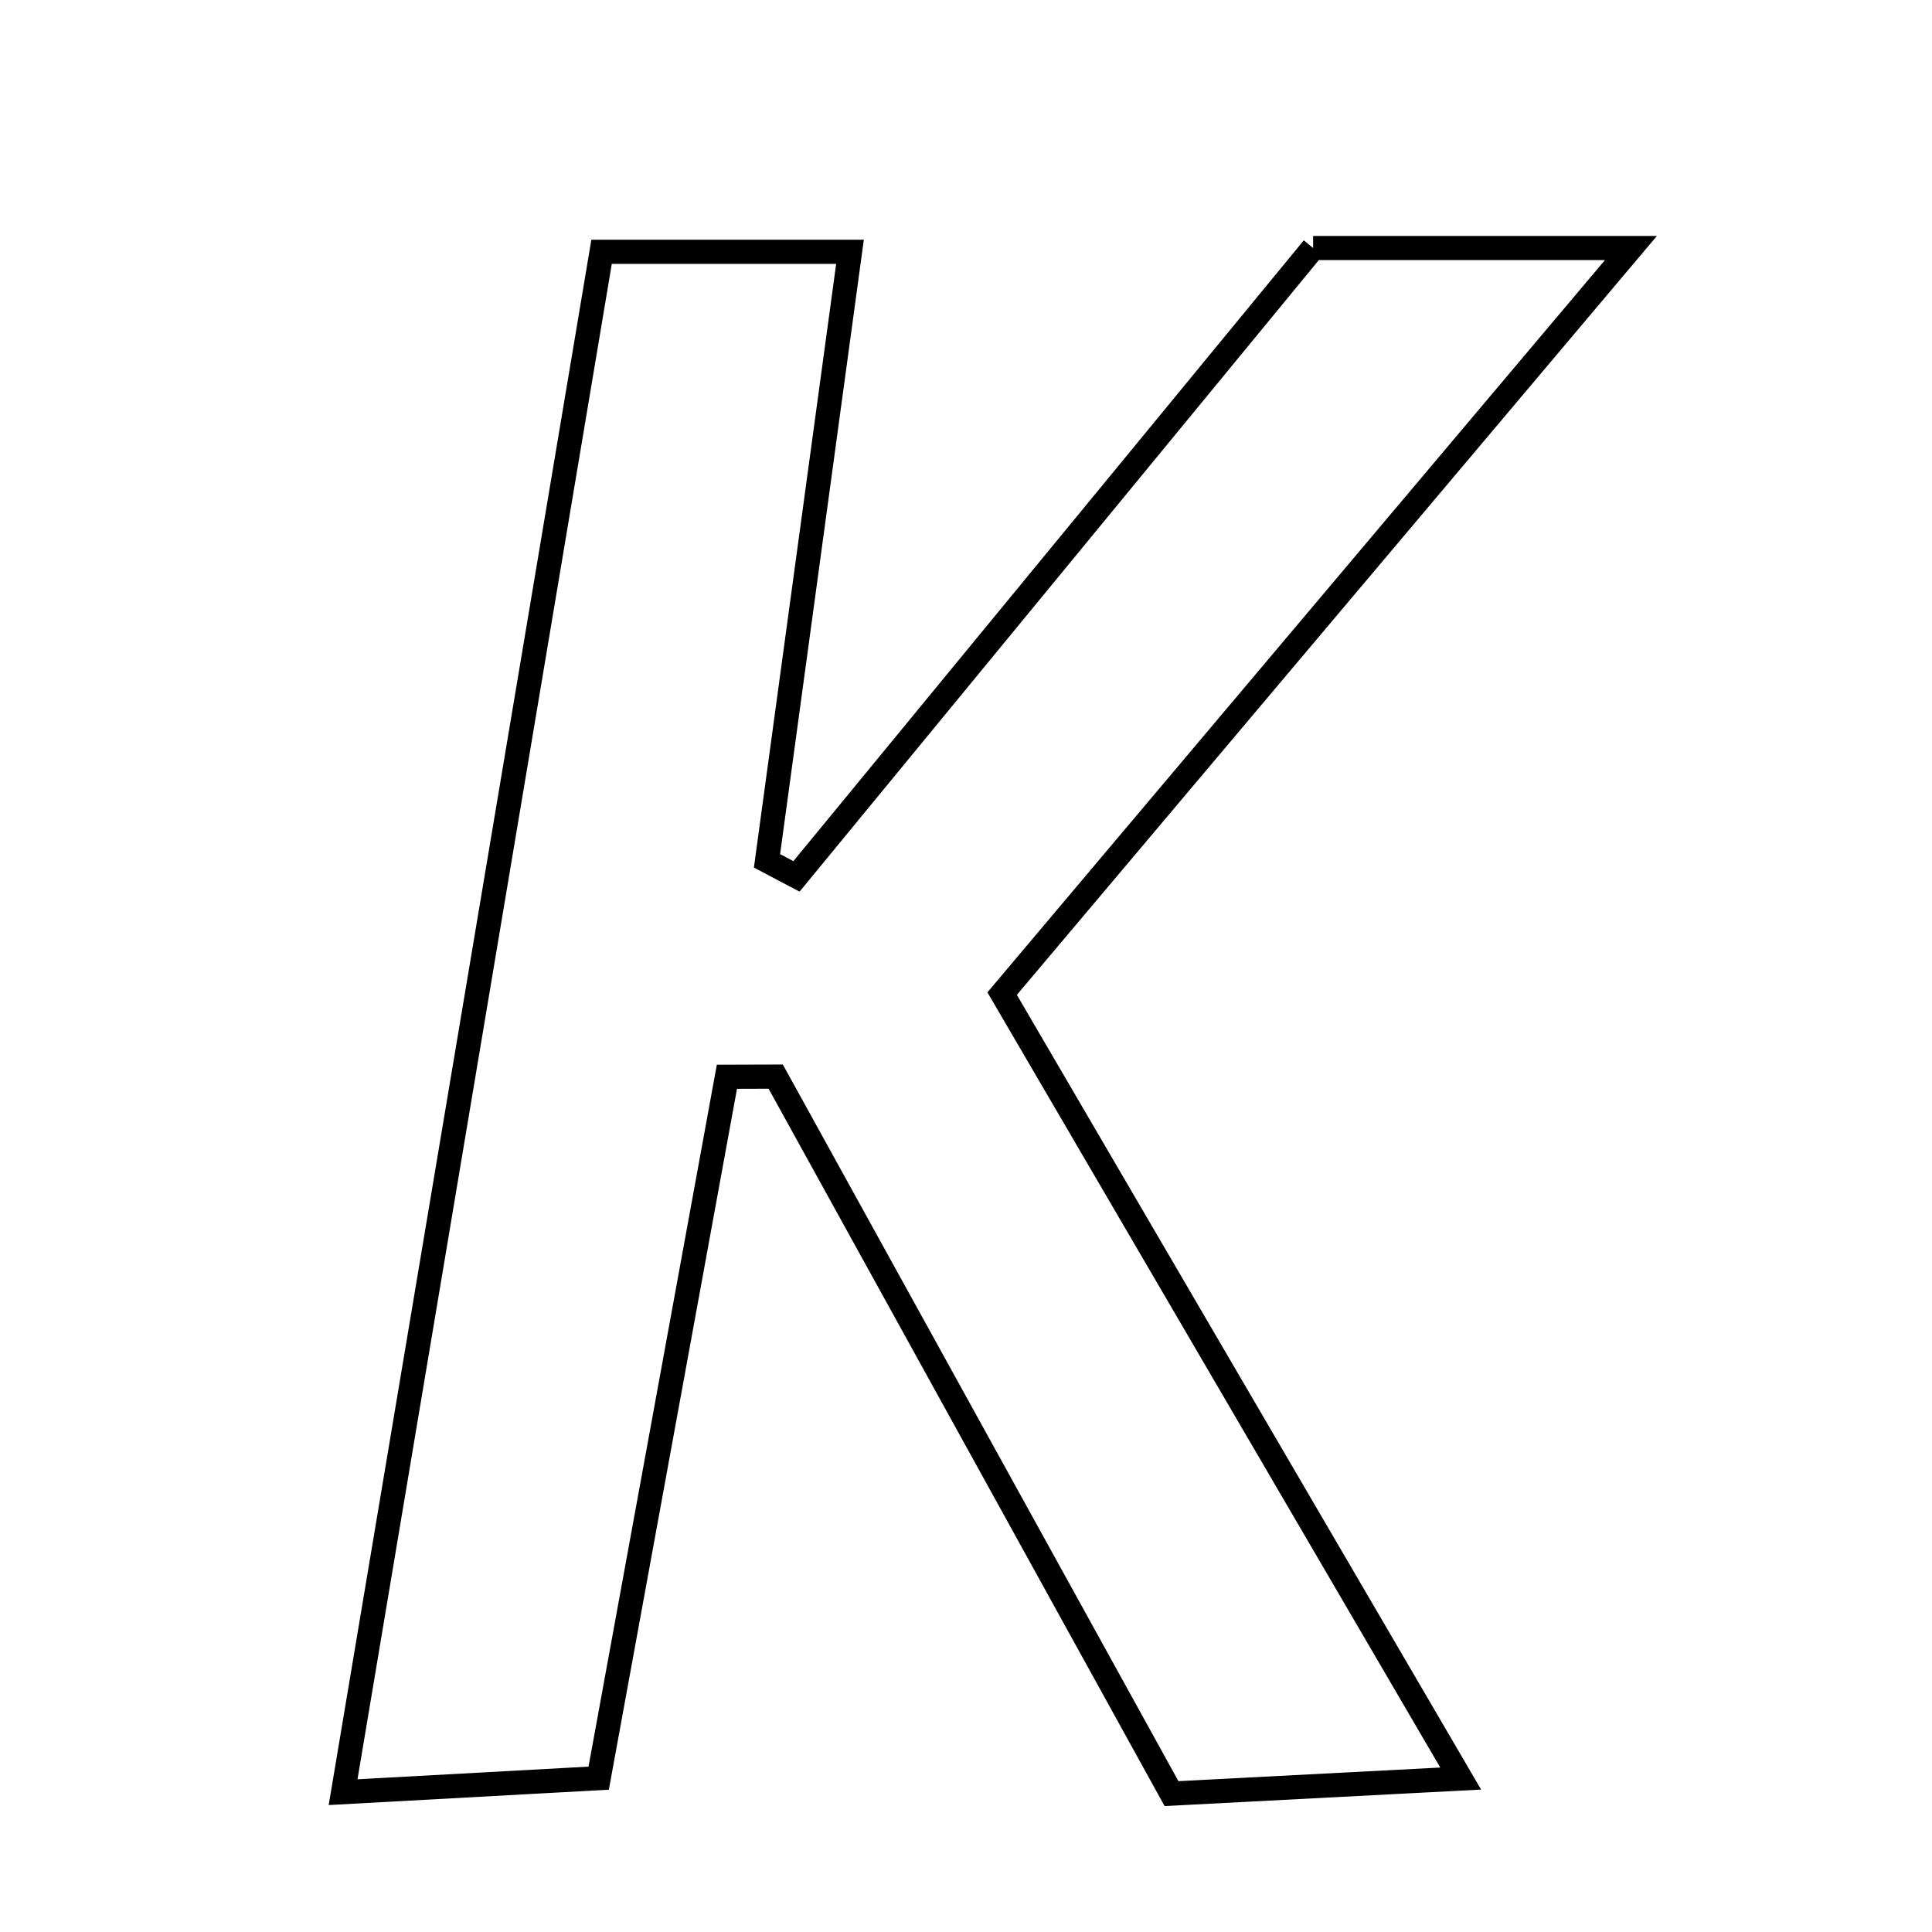 <svg xmlns="http://www.w3.org/2000/svg" viewBox="0.0 0.0 24.0 24.0" height="200px" width="200px"><path fill="none" stroke="black" stroke-width=".3" stroke-opacity="1.0"  filling="0" d="M16.312 3.081 C17.509 3.081 18.651 3.081 20.26 3.081 C17.546 6.3 15.068 9.237 12.449 12.343 C14.326 15.556 16.164 18.704 18.145 22.094 C16.875 22.161 15.94 22.209 14.553 22.281 C12.965 19.403 11.3 16.389 9.636 13.374 C9.434 13.375 9.232 13.376 9.03 13.376 C8.514 16.2 7.998 19.023 7.437 22.089 C6.537 22.138 5.622 22.188 4.262 22.263 C5.356 15.745 6.405 9.492 7.473 3.128 C8.48 3.128 9.319 3.128 10.559 3.128 C10.21 5.69 9.869 8.192 9.528 10.694 C9.65 10.759 9.772 10.823 9.894 10.887 C12.031 8.288 14.169 5.688 16.312 3.081"></path></svg>